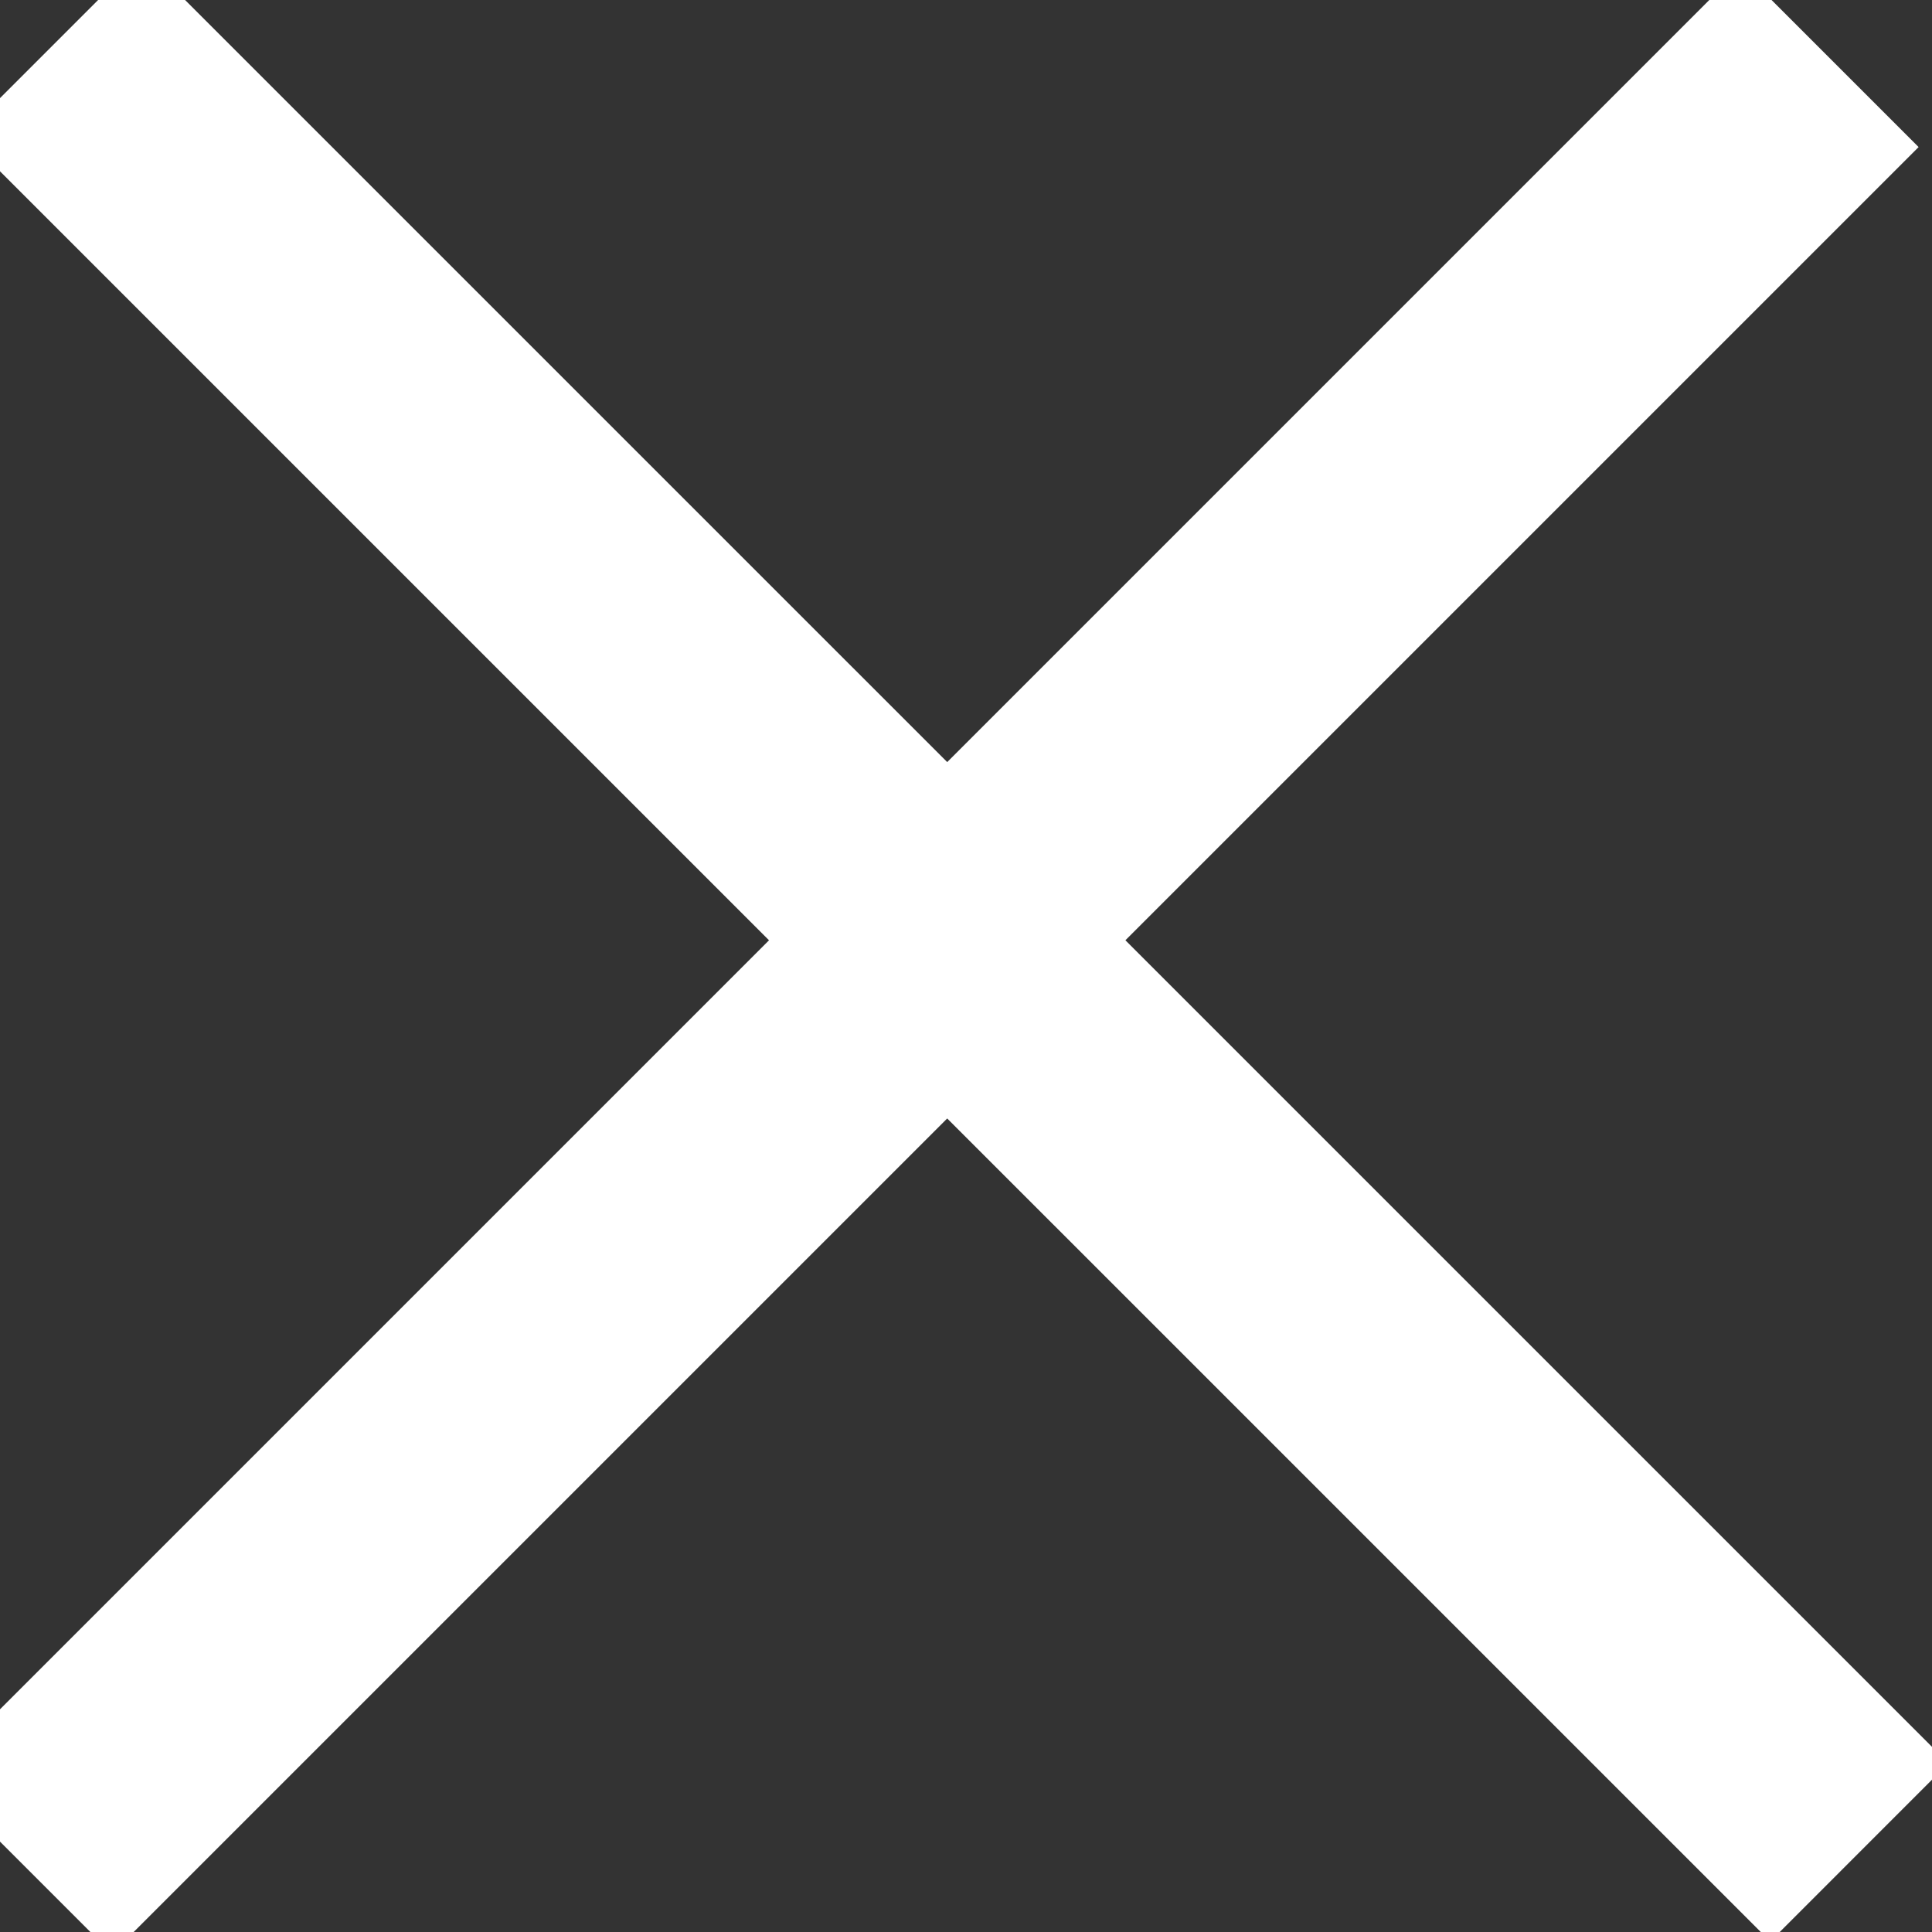 <svg xmlns="http://www.w3.org/2000/svg" width="23" height="23" viewBox="0 0 23 23">
    <rect x="0" y="0" width="23" height="23" fill="#333333" stroke="none"/>
    <g fill="none" fill-rule="evenodd" stroke="#FFF" stroke-width="3">
        <path d="M.625.543l21.51 21.509M21.78.69L.273 22.197"/>
    </g>
</svg>
